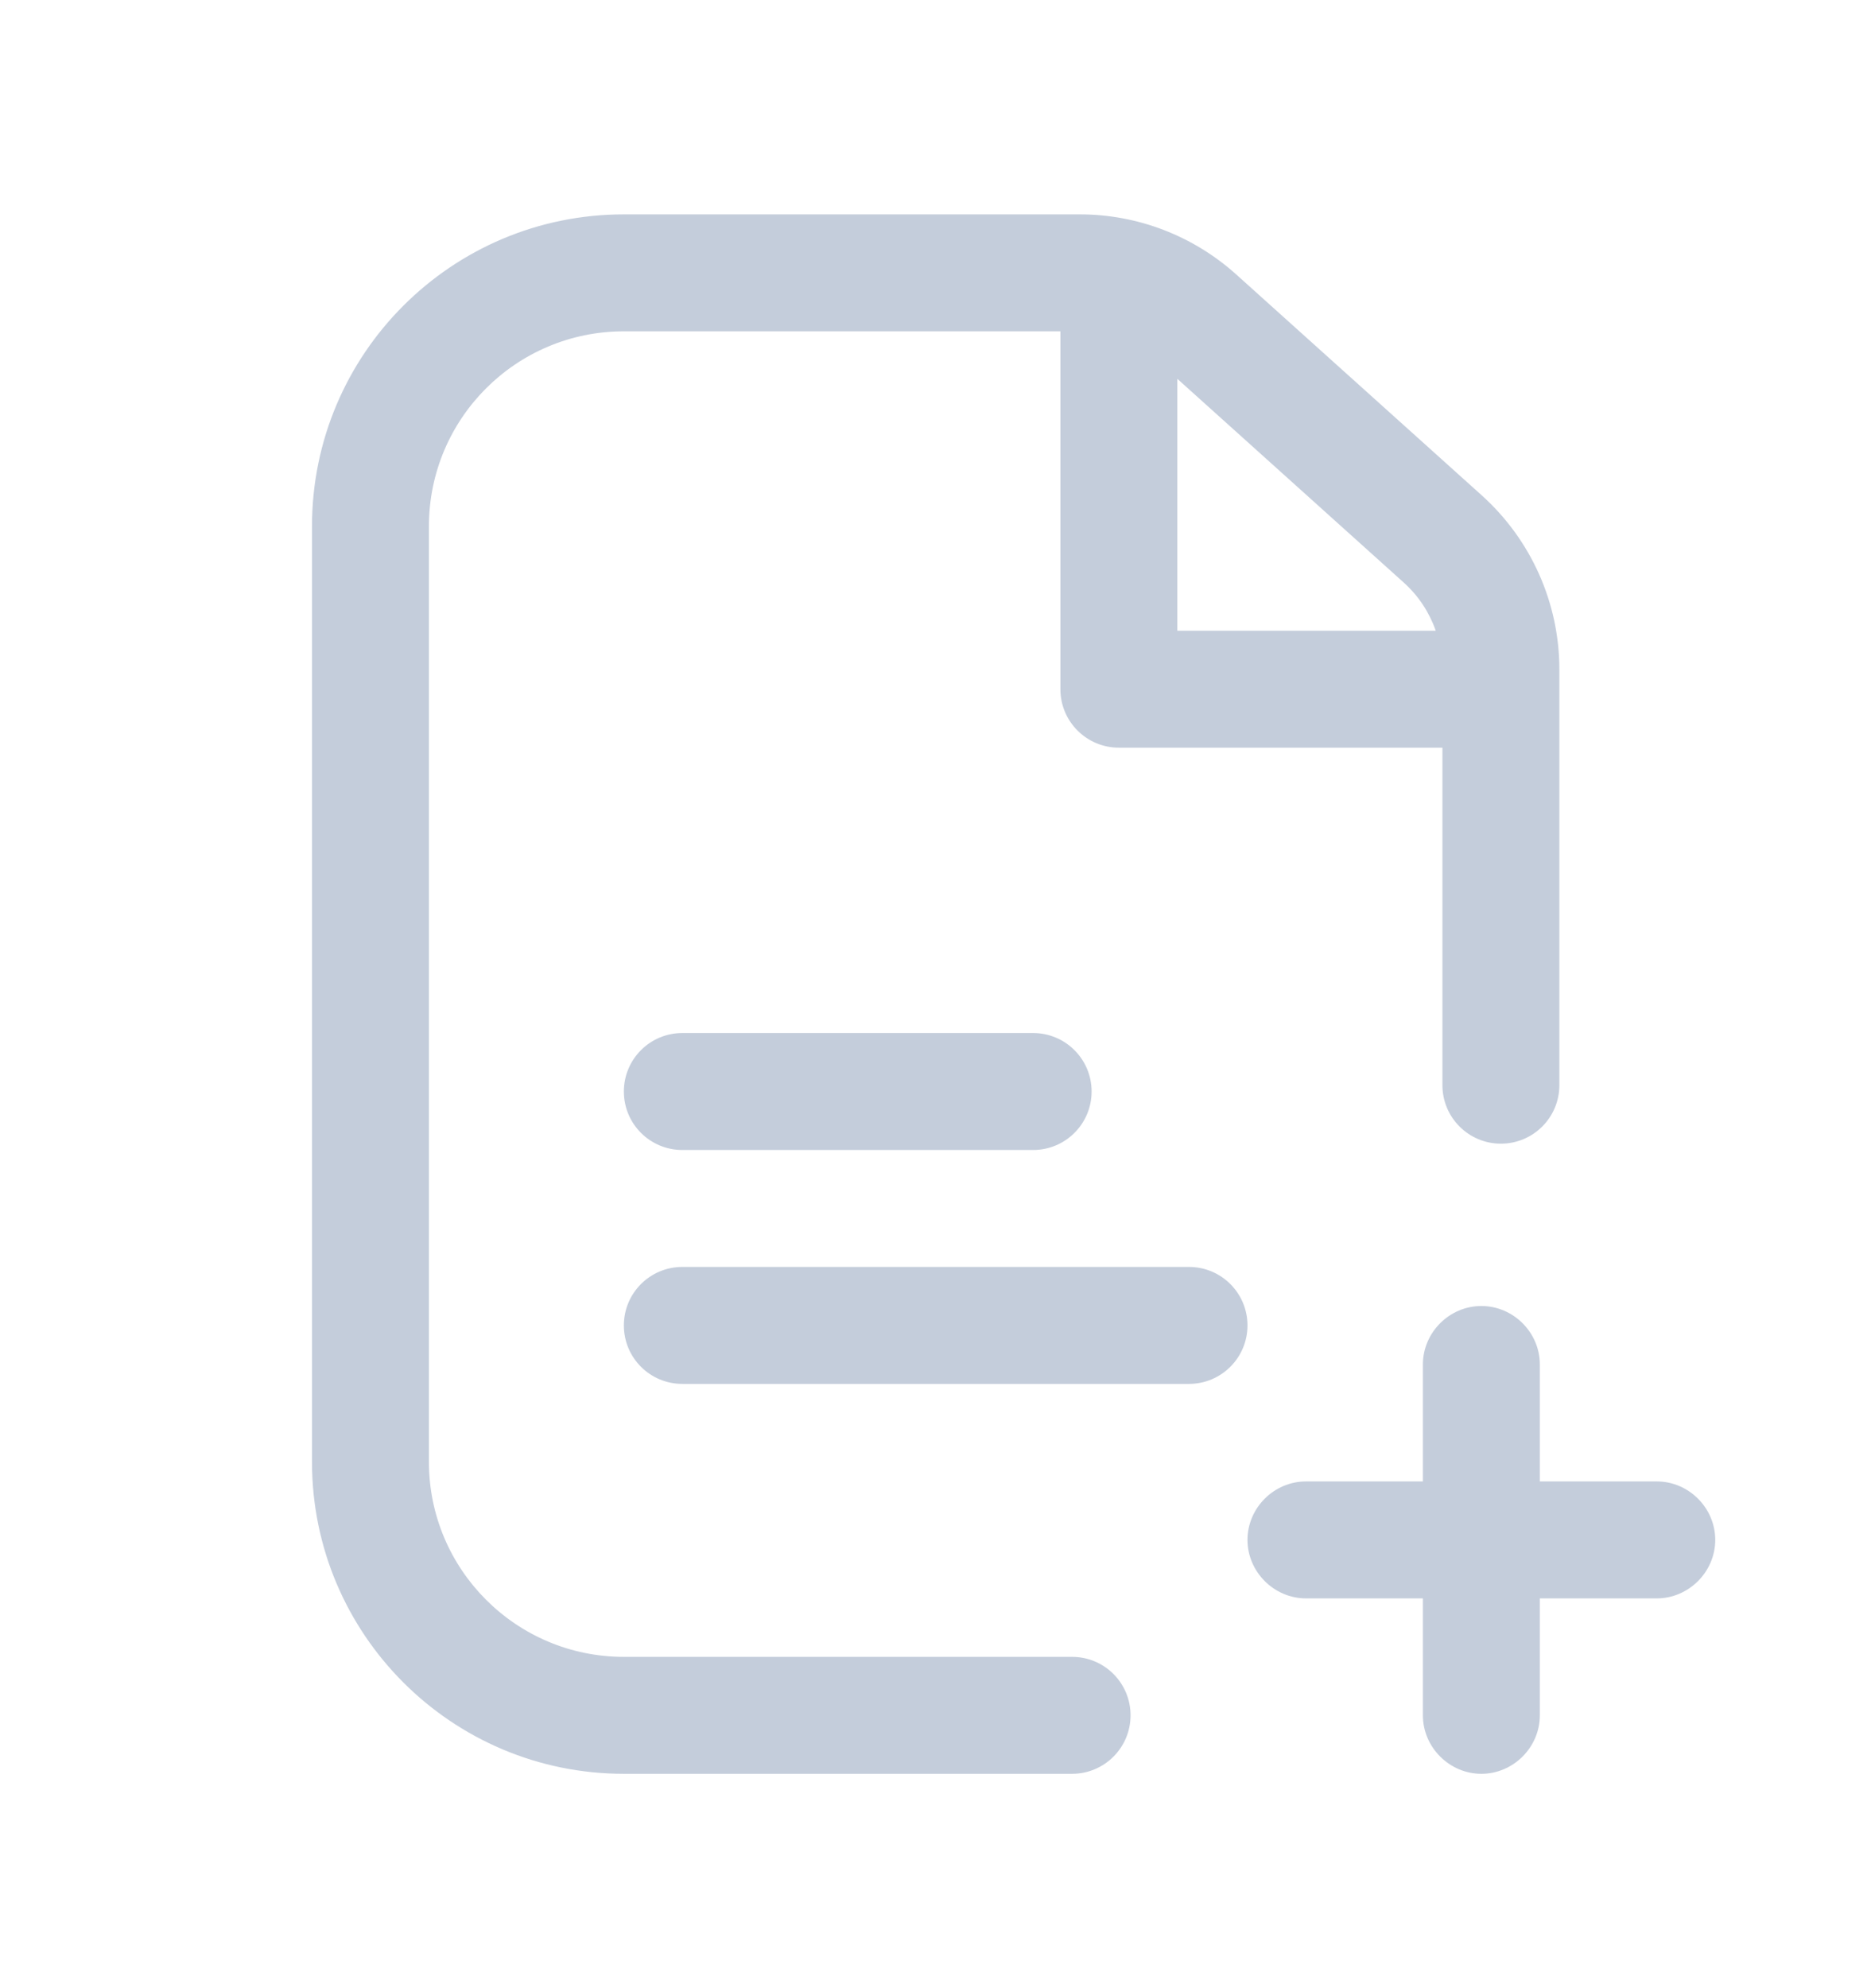 <svg width="16" height="17" viewBox="0 0 16 17" fill="none" xmlns="http://www.w3.org/2000/svg">
<path fill-rule="evenodd" clip-rule="evenodd" d="M3.668 4.5V12.5C3.668 13.42 4.414 14.167 5.335 14.167H9.168C9.444 14.167 9.668 14.39 9.668 14.667C9.668 14.943 9.444 15.167 9.168 15.167H5.335C3.862 15.167 2.668 13.973 2.668 12.5V4.5C2.668 3.027 3.862 1.833 5.335 1.833H9.234C9.728 1.833 10.204 2.016 10.572 2.347L12.673 4.237C13.094 4.617 13.335 5.157 13.335 5.724V9.279C13.335 9.555 13.111 9.779 12.835 9.779C12.559 9.779 12.335 9.555 12.335 9.279V6.393H9.568C9.292 6.393 9.068 6.169 9.068 5.893V2.833H5.335C4.414 2.833 3.668 3.579 3.668 4.5ZM12.004 4.981C12.13 5.094 12.223 5.236 12.278 5.393H10.068V3.239L12.004 4.981Z" fill="#C4CDDB"/>
<path d="M5.335 11.333C5.335 11.057 5.558 10.833 5.835 10.833H10.168C10.444 10.833 10.668 11.057 10.668 11.333C10.668 11.609 10.444 11.833 10.168 11.833H5.835C5.558 11.833 5.335 11.609 5.335 11.333Z" fill="#C4CDDB"/>
<path d="M5.835 8.833C5.558 8.833 5.335 9.057 5.335 9.333C5.335 9.609 5.558 9.833 5.835 9.833H8.835C9.111 9.833 9.335 9.609 9.335 9.333C9.335 9.057 9.111 8.833 8.835 8.833H5.835Z" fill="#C4CDDB"/>
<path d="M13.168 11.667C13.168 11.393 12.941 11.167 12.668 11.167C12.395 11.167 12.168 11.393 12.168 11.667V12.667H11.168C10.895 12.667 10.668 12.893 10.668 13.167C10.668 13.44 10.895 13.667 11.168 13.667H12.168V14.667C12.168 14.94 12.395 15.167 12.668 15.167C12.941 15.167 13.168 14.94 13.168 14.667V13.667H14.168C14.441 13.667 14.668 13.44 14.668 13.167C14.668 12.893 14.441 12.667 14.168 12.667H13.168V11.667Z" fill="#C4CDDB"/>
</svg>
